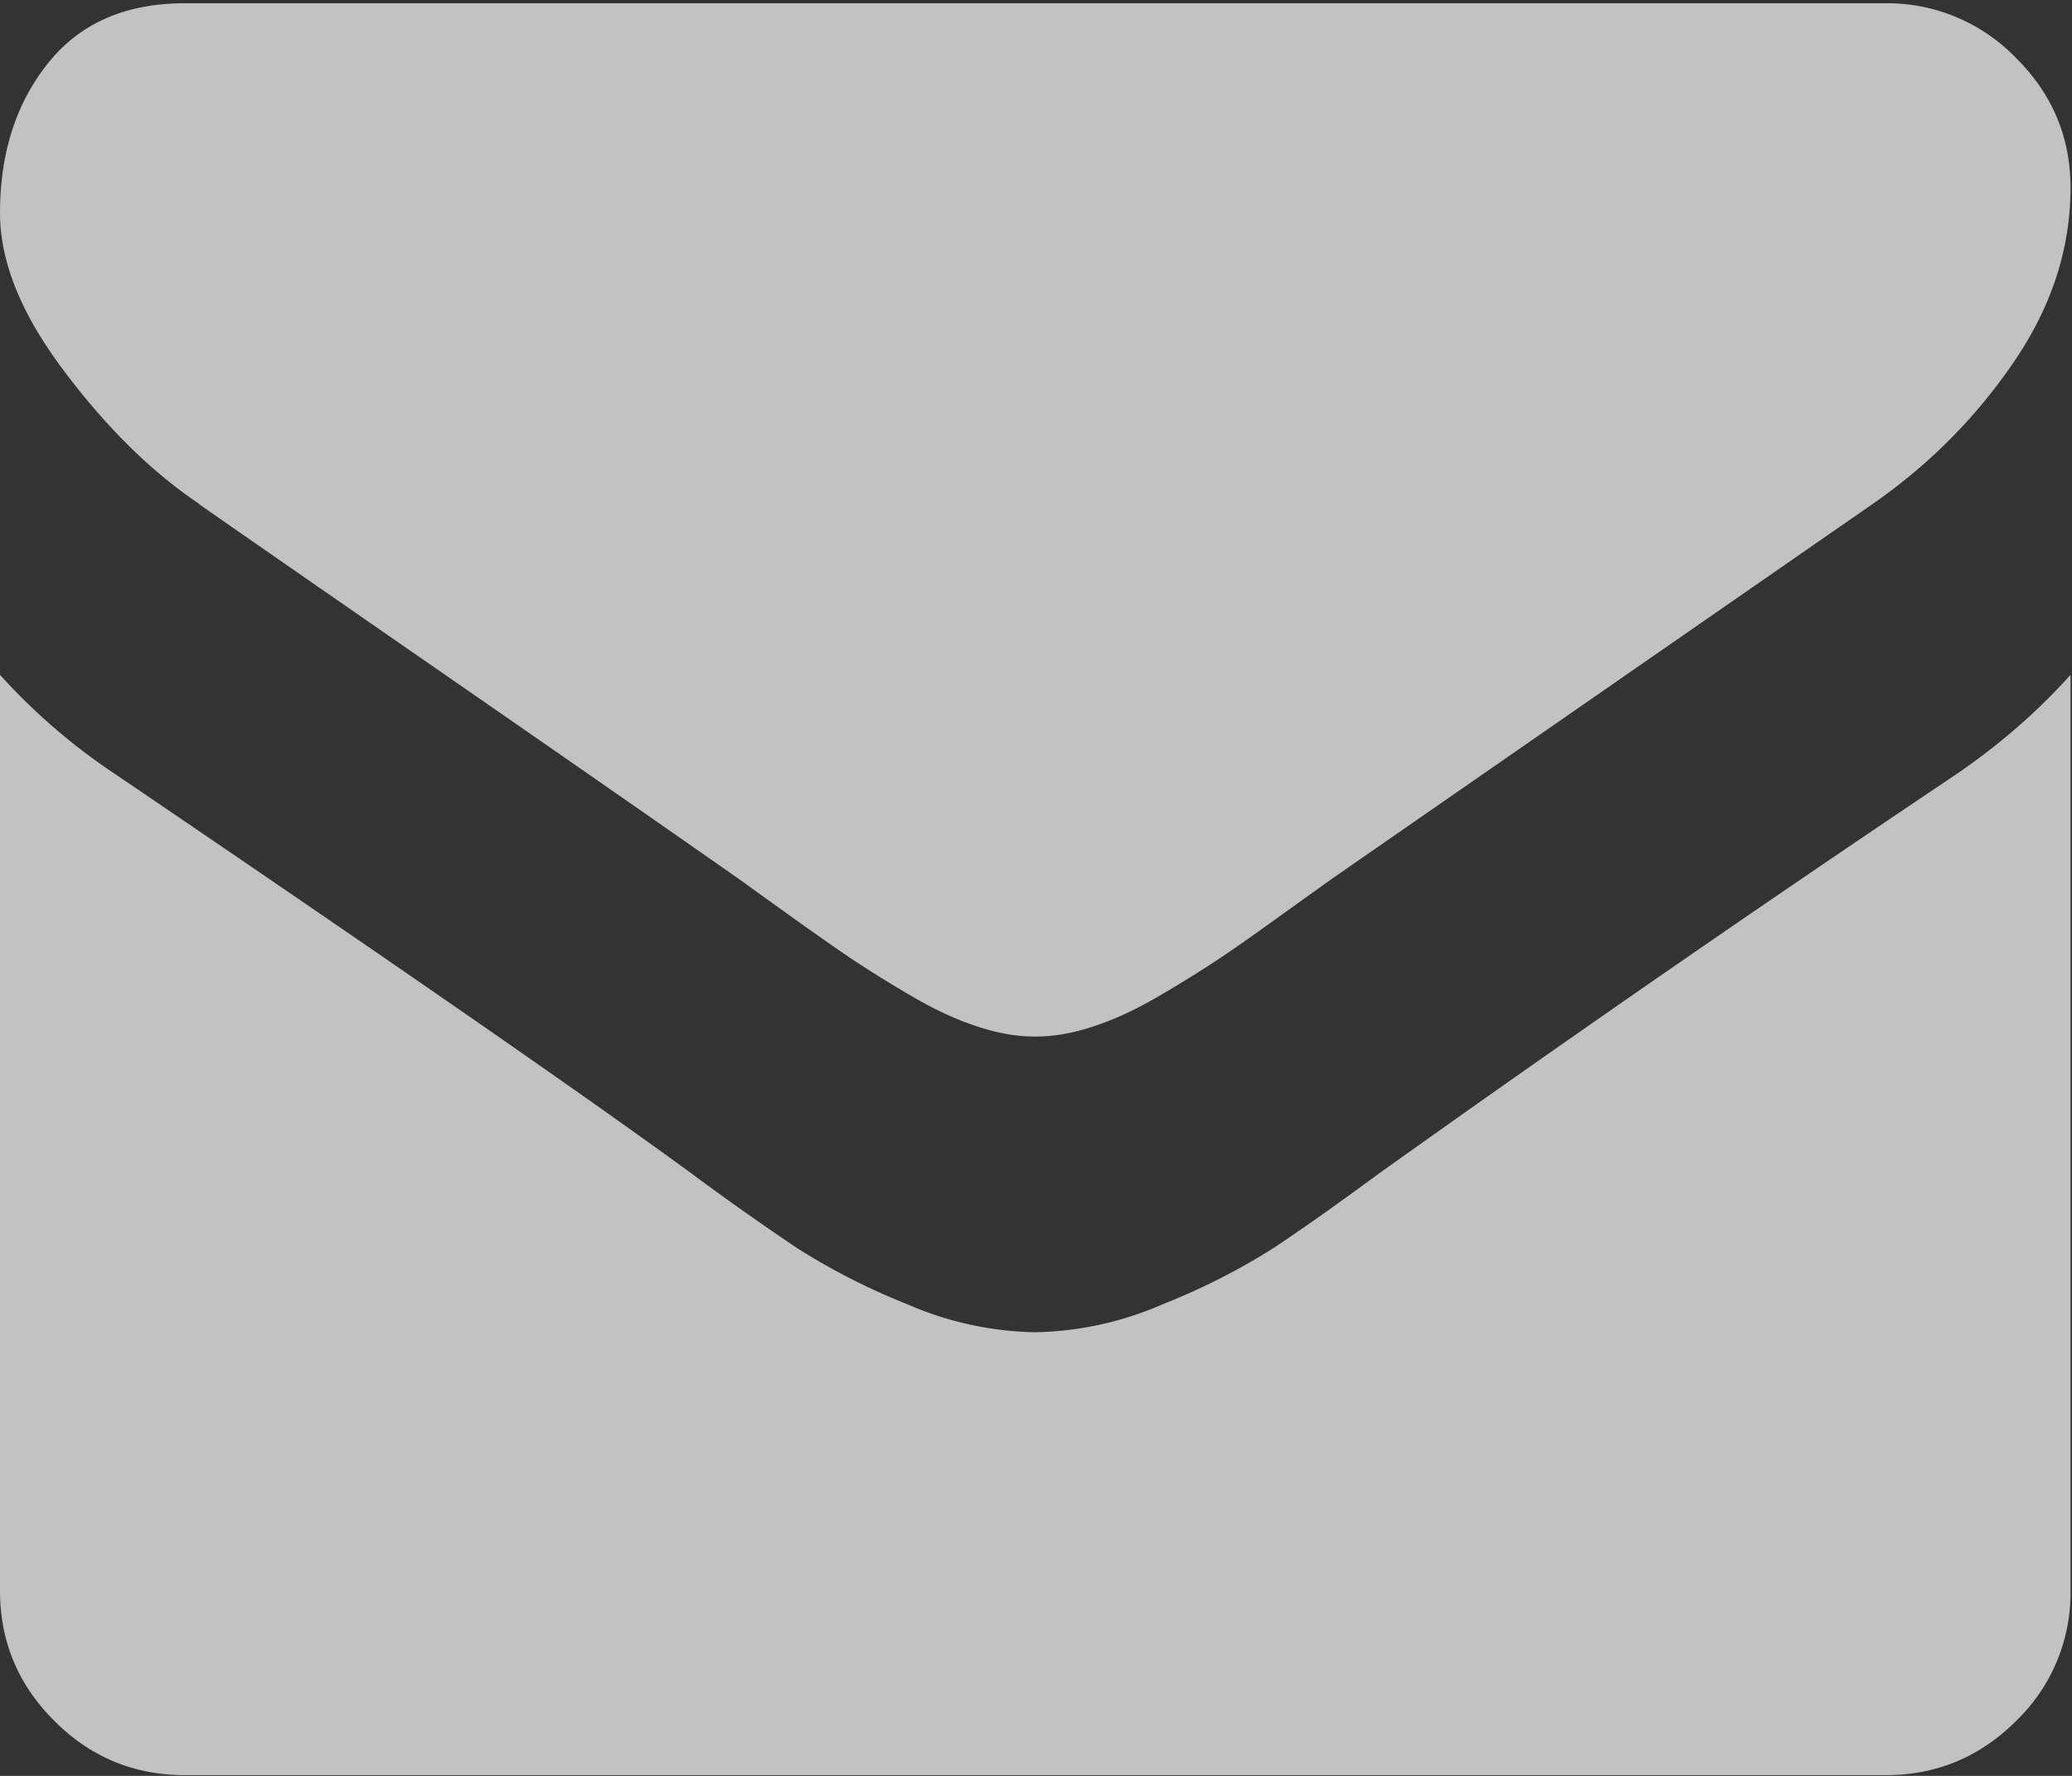 <svg width="14" height="12" viewBox="0 0 14 12" xmlns="http://www.w3.org/2000/svg"><rect x="0" y="0" width="14" height="12" fill="#333333" stroke="none"/><title>ic_envelop</title><g fill="#FFF" fill-opacity=".7" fill-rule="nonzero"><path d="M1.343 3.405c.177.124.71.494 1.6 1.11.89.616 1.572 1.09 2.046 1.422l.331.238c.17.122.31.22.422.296a8.1 8.1 0 0 0 .406.253c.159.094.308.164.449.21.14.047.27.07.39.07h.016c.12 0 .25-.023.39-.07.14-.046.29-.116.449-.21.159-.093.294-.178.406-.253.112-.075.252-.174.421-.296l.332-.238 3.654-2.533c.38-.264.697-.584.952-.958s.383-.766.383-1.177c0-.343-.124-.636-.371-.88a1.208 1.208 0 0 0-.878-.367H1.249c-.4 0-.71.135-.925.406C.108.698 0 1.035 0 1.44c0 .327.143.682.43 1.063.286.382.59.682.913.9z"/><path d="M13.209 5.238a162.257 162.257 0 0 0-3.888 2.689c-.296.218-.537.388-.722.51a4.46 4.46 0 0 1-.738.374 2.25 2.25 0 0 1-.858.191h-.016a2.25 2.25 0 0 1-.859-.19 4.461 4.461 0 0 1-.737-.375 18.489 18.489 0 0 1-.722-.51c-.703-.514-1.996-1.41-3.88-2.689A4.133 4.133 0 0 1 0 4.56v6.188c0 .343.122.636.367.88.244.245.539.367.882.367h11.492c.343 0 .637-.122.882-.367a1.2 1.2 0 0 0 .367-.88V4.56c-.224.25-.484.476-.781.678z"/></g></svg>
